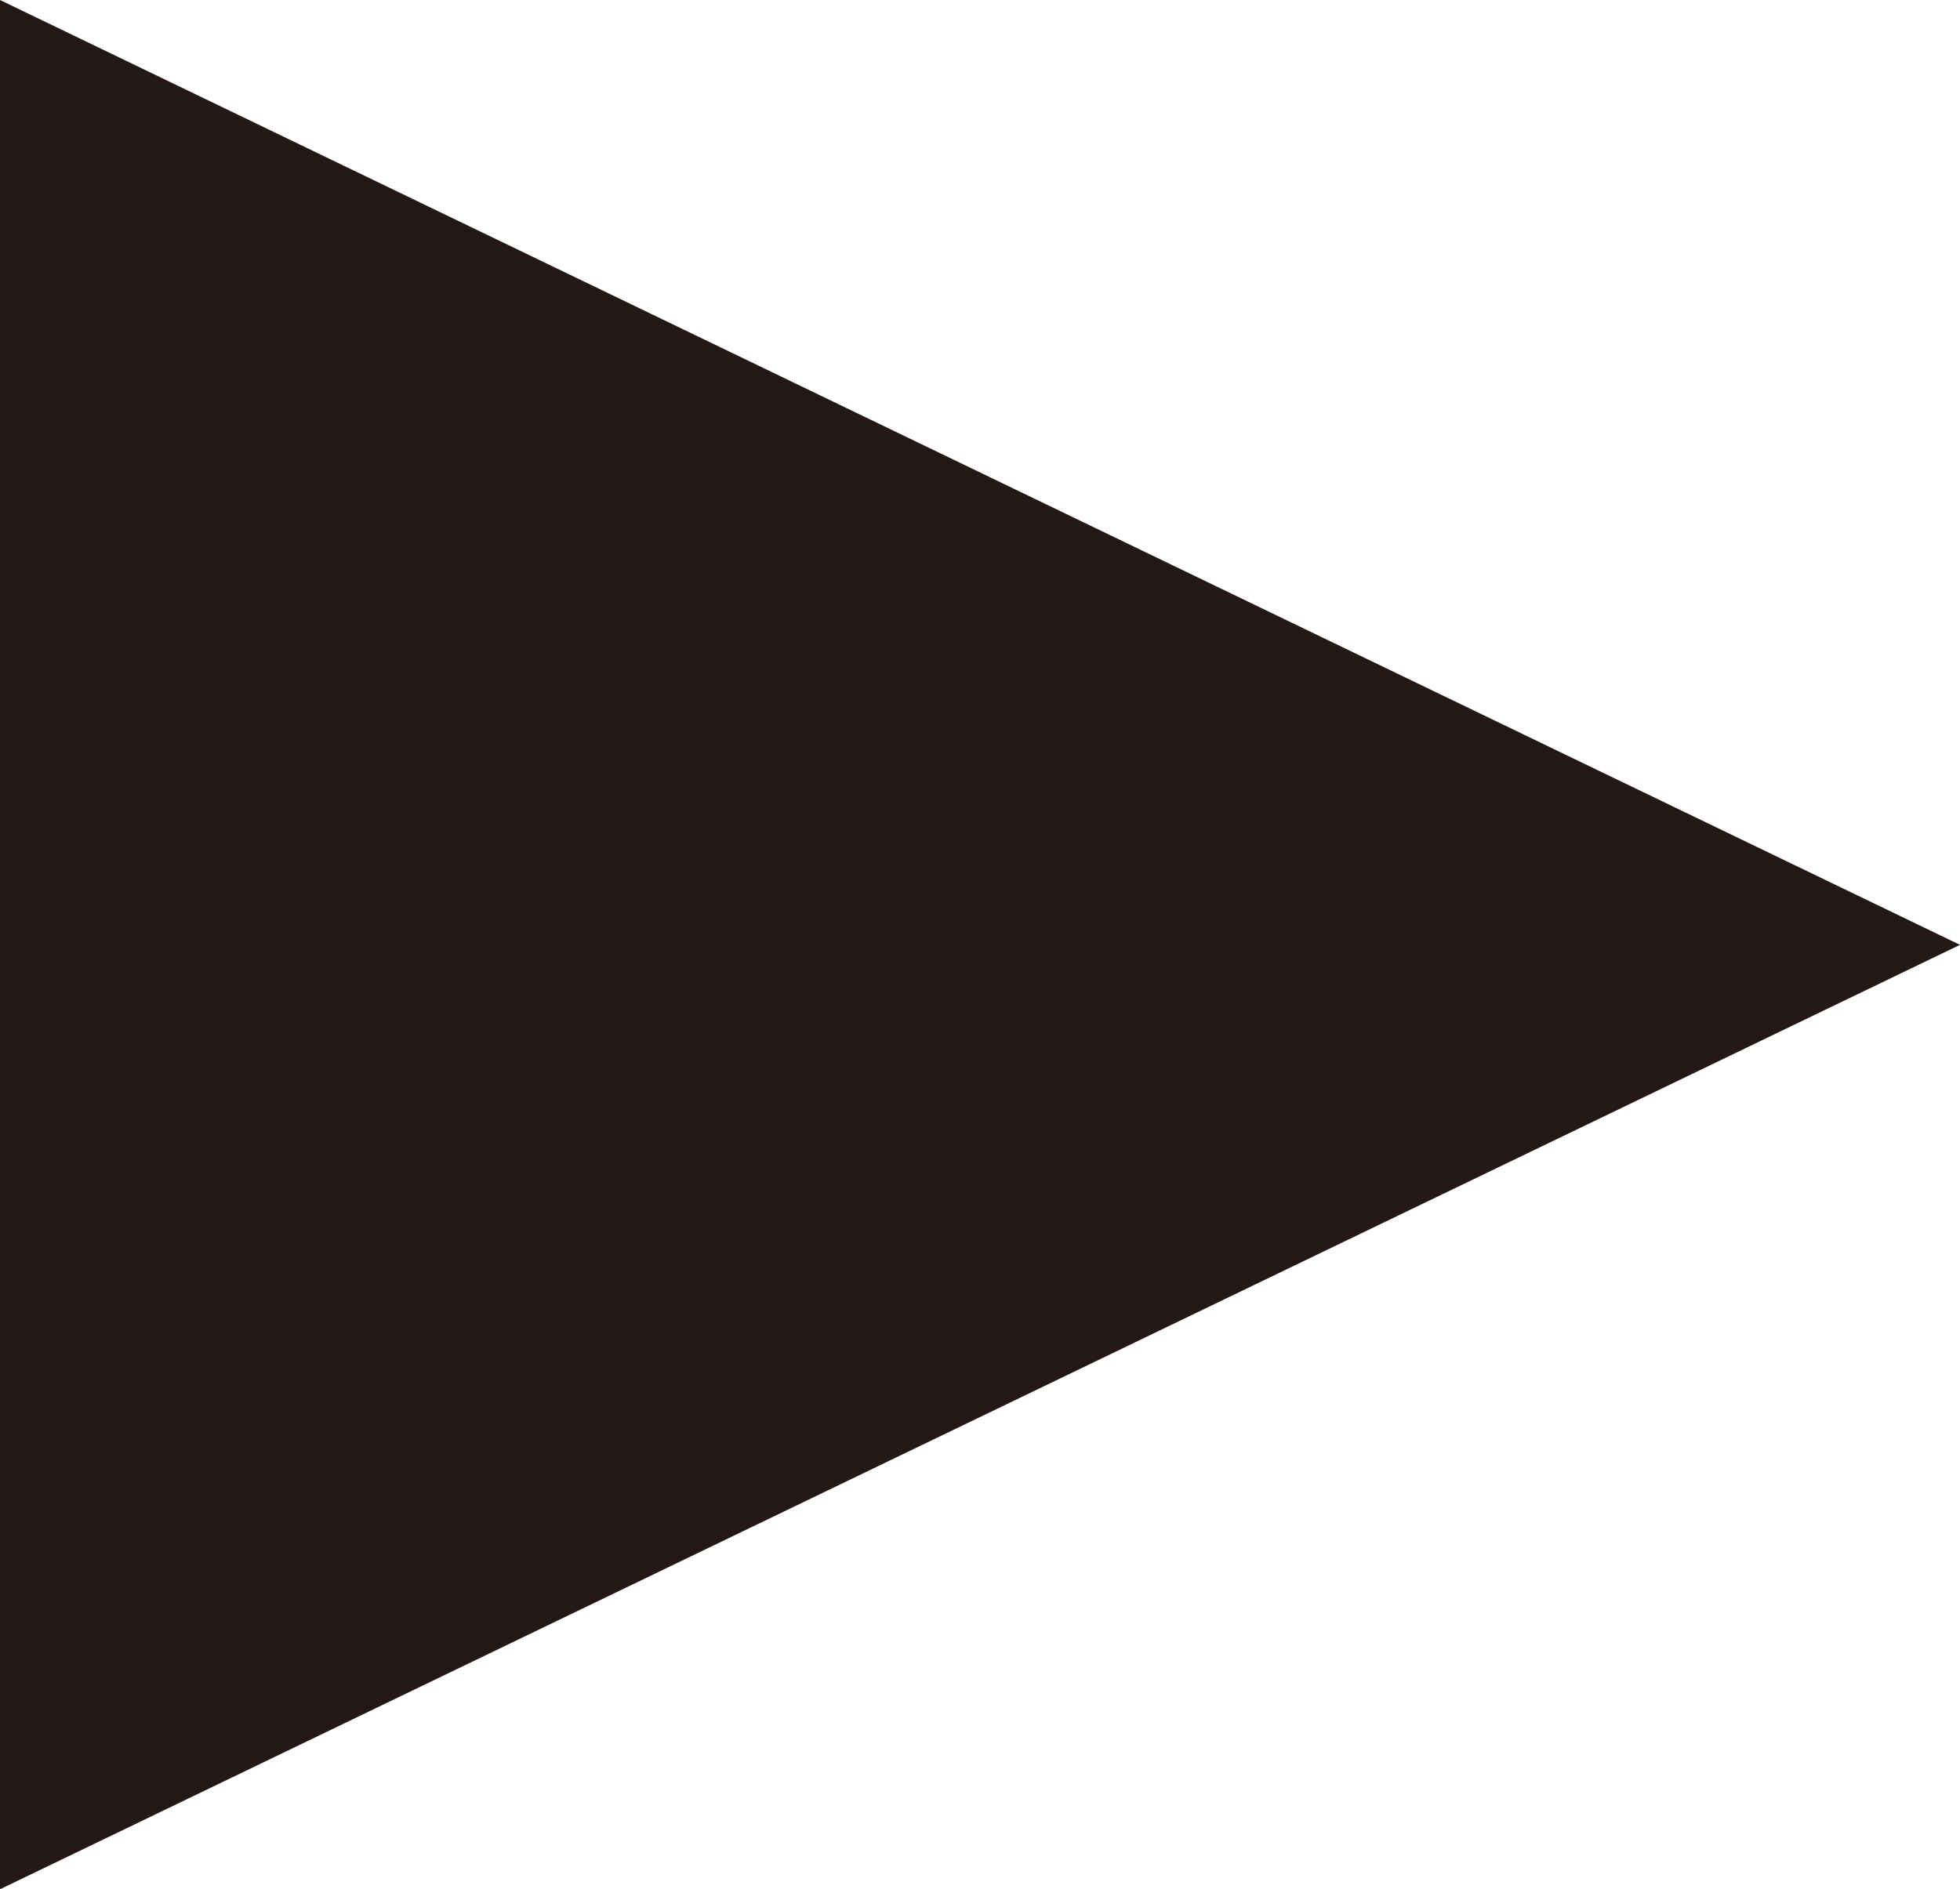 <svg xmlns="http://www.w3.org/2000/svg" viewBox="0 0 43.49 41.93"><defs><style>.cls-1{fill:#231815;}</style></defs><g id="Layer_2" data-name="Layer 2"><g id="レイヤー_1" data-name="レイヤー 1"><polygon class="cls-1" points="43.49 20.97 0 41.93 0 0 43.49 20.97"/></g></g></svg>
